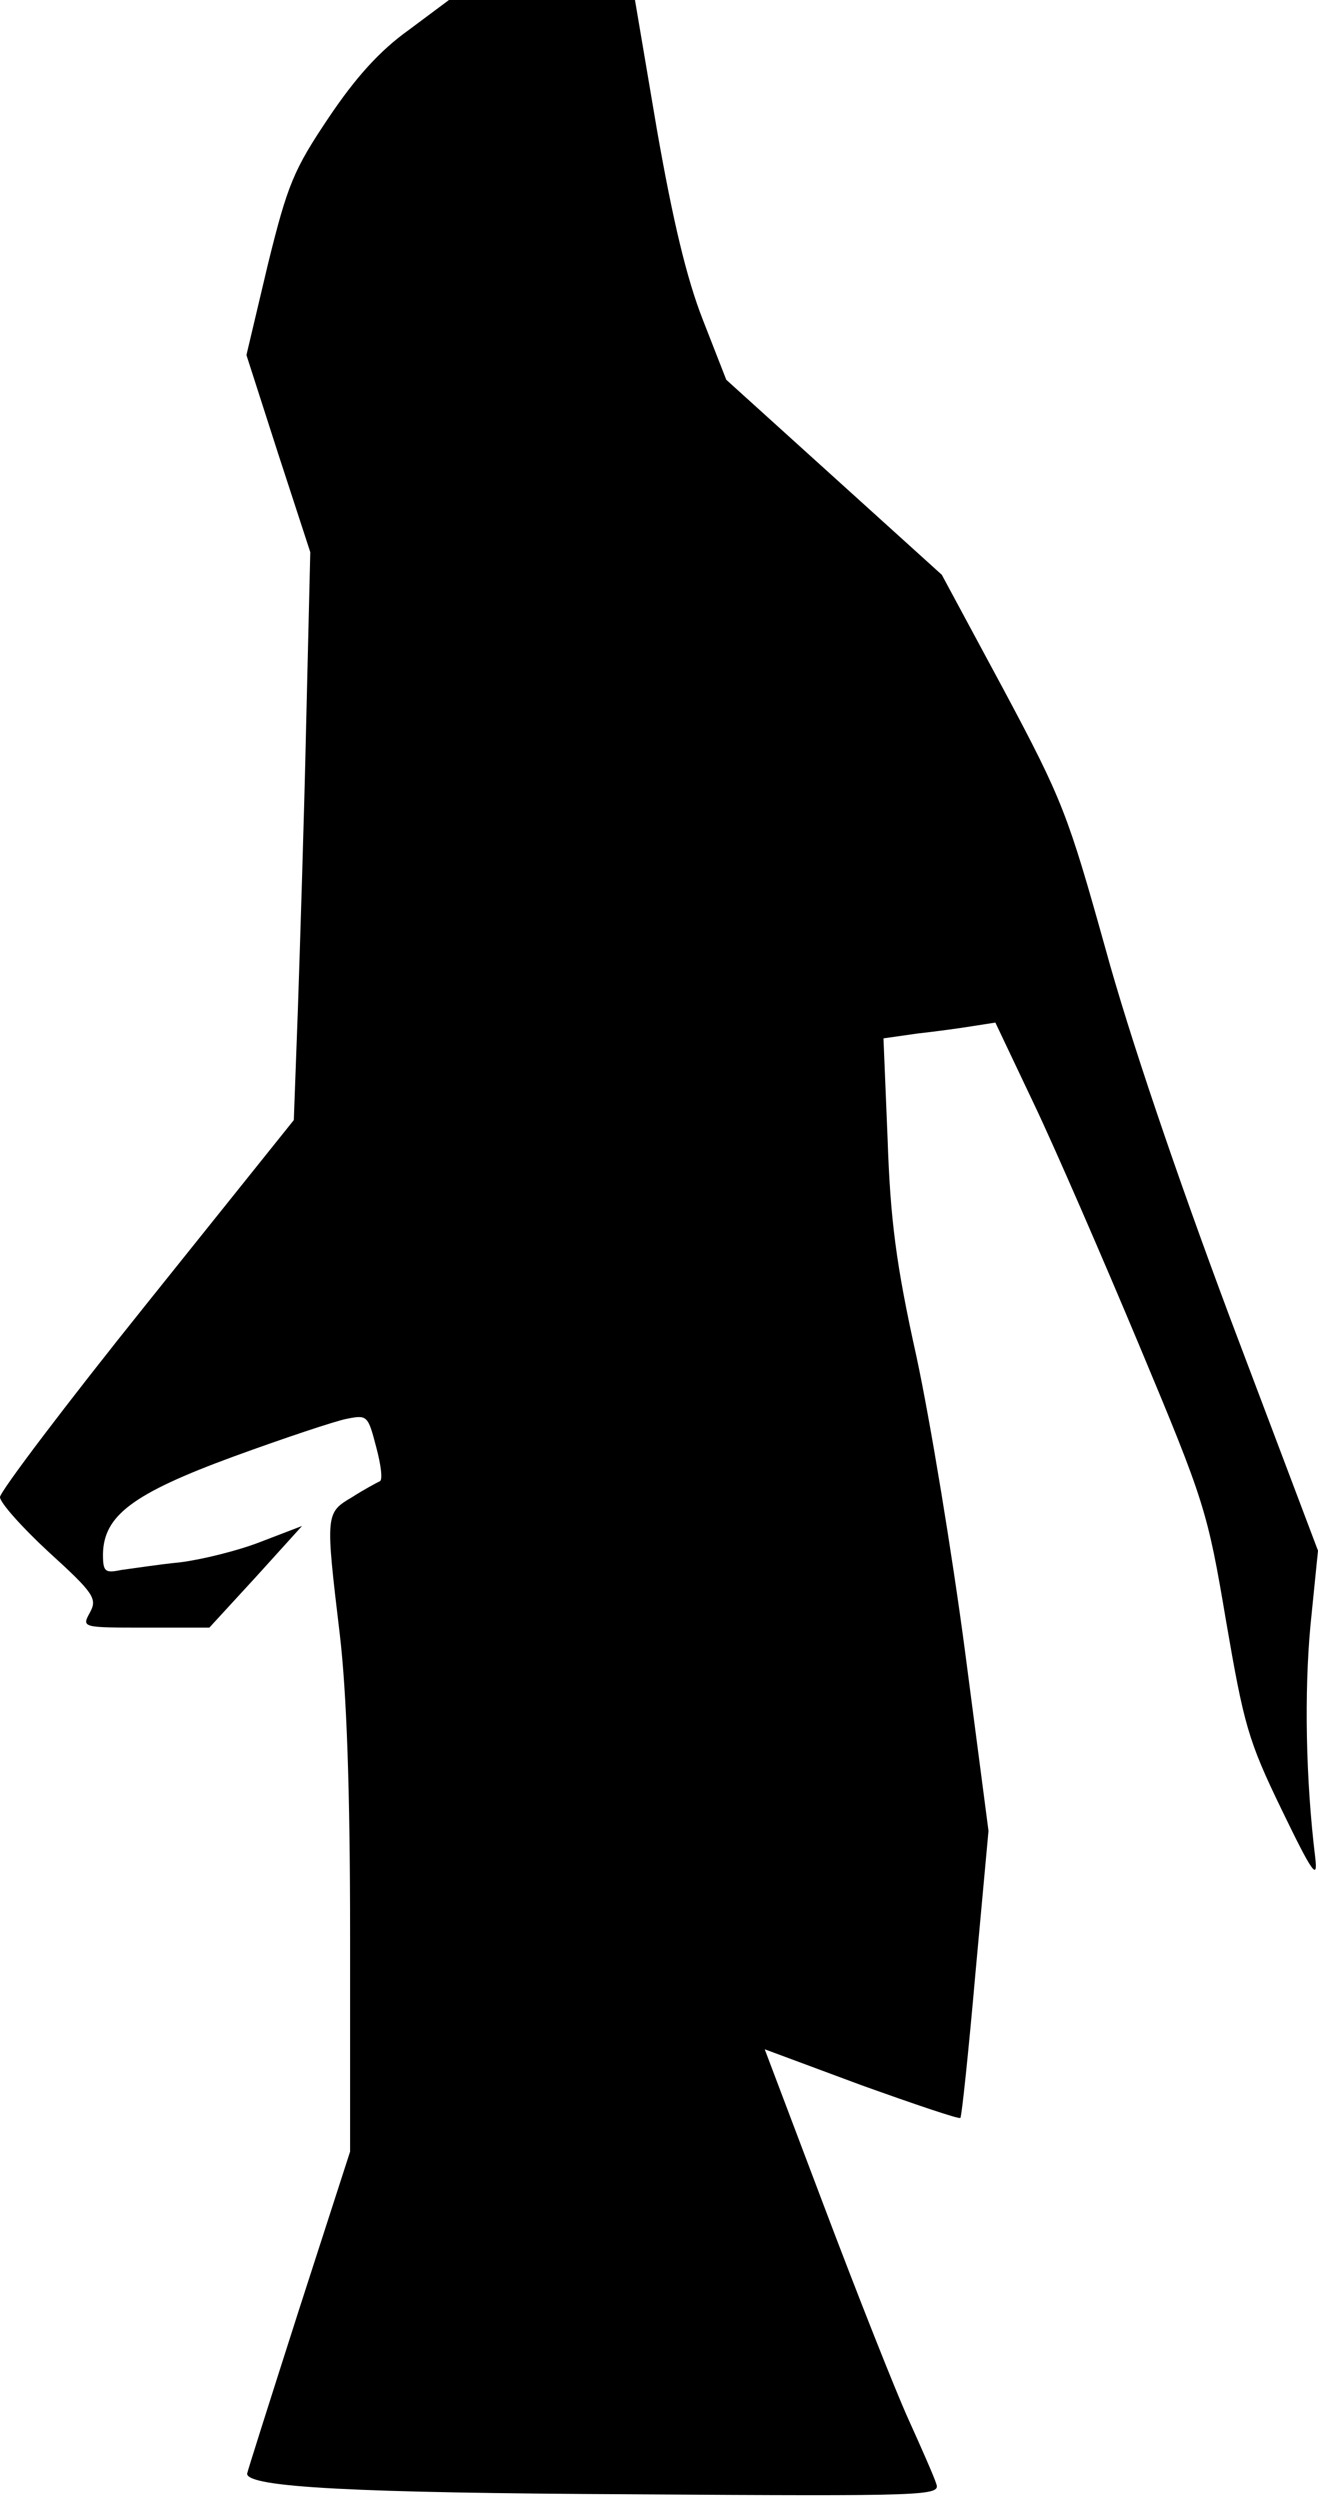<?xml version="1.0" standalone="no"?>
<!DOCTYPE svg PUBLIC "-//W3C//DTD SVG 20010904//EN"
 "http://www.w3.org/TR/2001/REC-SVG-20010904/DTD/svg10.dtd">
<svg version="1.0" xmlns="http://www.w3.org/2000/svg"
 width="192pt" height="364pt" viewBox="0 0 192 364"
 preserveAspectRatio="xMidYMid meet">
<g transform="translate(0,364) scale(0.1,-0.1)"
fill="#000000" stroke="none">
<path fill="#000000" stroke="none" d="M595 3596 c-42 -30 -77 -69 -116 -127
-51 -76 -60 -97 -89 -215 l-31 -131 46 -143 47 -144 -6 -251 c-3 -137 -9 -323
-12 -413 l-6 -163 -214 -267 c-118 -147 -214 -274 -214 -282 0 -8 32 -44 71
-80 66 -60 71 -68 60 -88 -12 -22 -12 -22 81 -22 l93 0 68 74 67 74 -60 -23
c-33 -13 -86 -26 -118 -30 -31 -3 -69 -9 -85 -11 -24 -5 -27 -3 -27 23 1 56
43 88 190 142 74 27 149 52 165 55 30 6 31 5 43 -41 7 -26 10 -49 5 -50 -4 -2
-23 -12 -40 -23 -39 -23 -39 -24 -18 -200 10 -85 15 -225 15 -439 l0 -314 -75
-232 c-41 -128 -75 -235 -75 -237 0 -20 159 -28 562 -30 430 -3 448 -2 442 15
-3 10 -22 53 -41 95 -19 42 -74 181 -122 308 l-87 230 140 -52 c78 -28 143
-50 145 -48 2 2 12 97 22 211 l19 207 -34 260 c-19 144 -51 338 -71 431 -30
135 -38 200 -42 317 l-6 146 49 7 c27 3 64 8 82 11 l32 5 56 -118 c31 -65 100
-224 154 -353 95 -227 99 -240 126 -400 26 -151 32 -174 81 -275 45 -93 53
-104 49 -70 -14 114 -16 241 -7 338 l11 109 -127 336 c-79 211 -148 414 -183
542 -54 193 -62 215 -147 374 l-91 169 -157 142 -157 142 -34 87 c-24 61 -44
146 -67 277 l-32 189 -135 0 -136 0 -59 -44z"/>
</g>
</svg>
